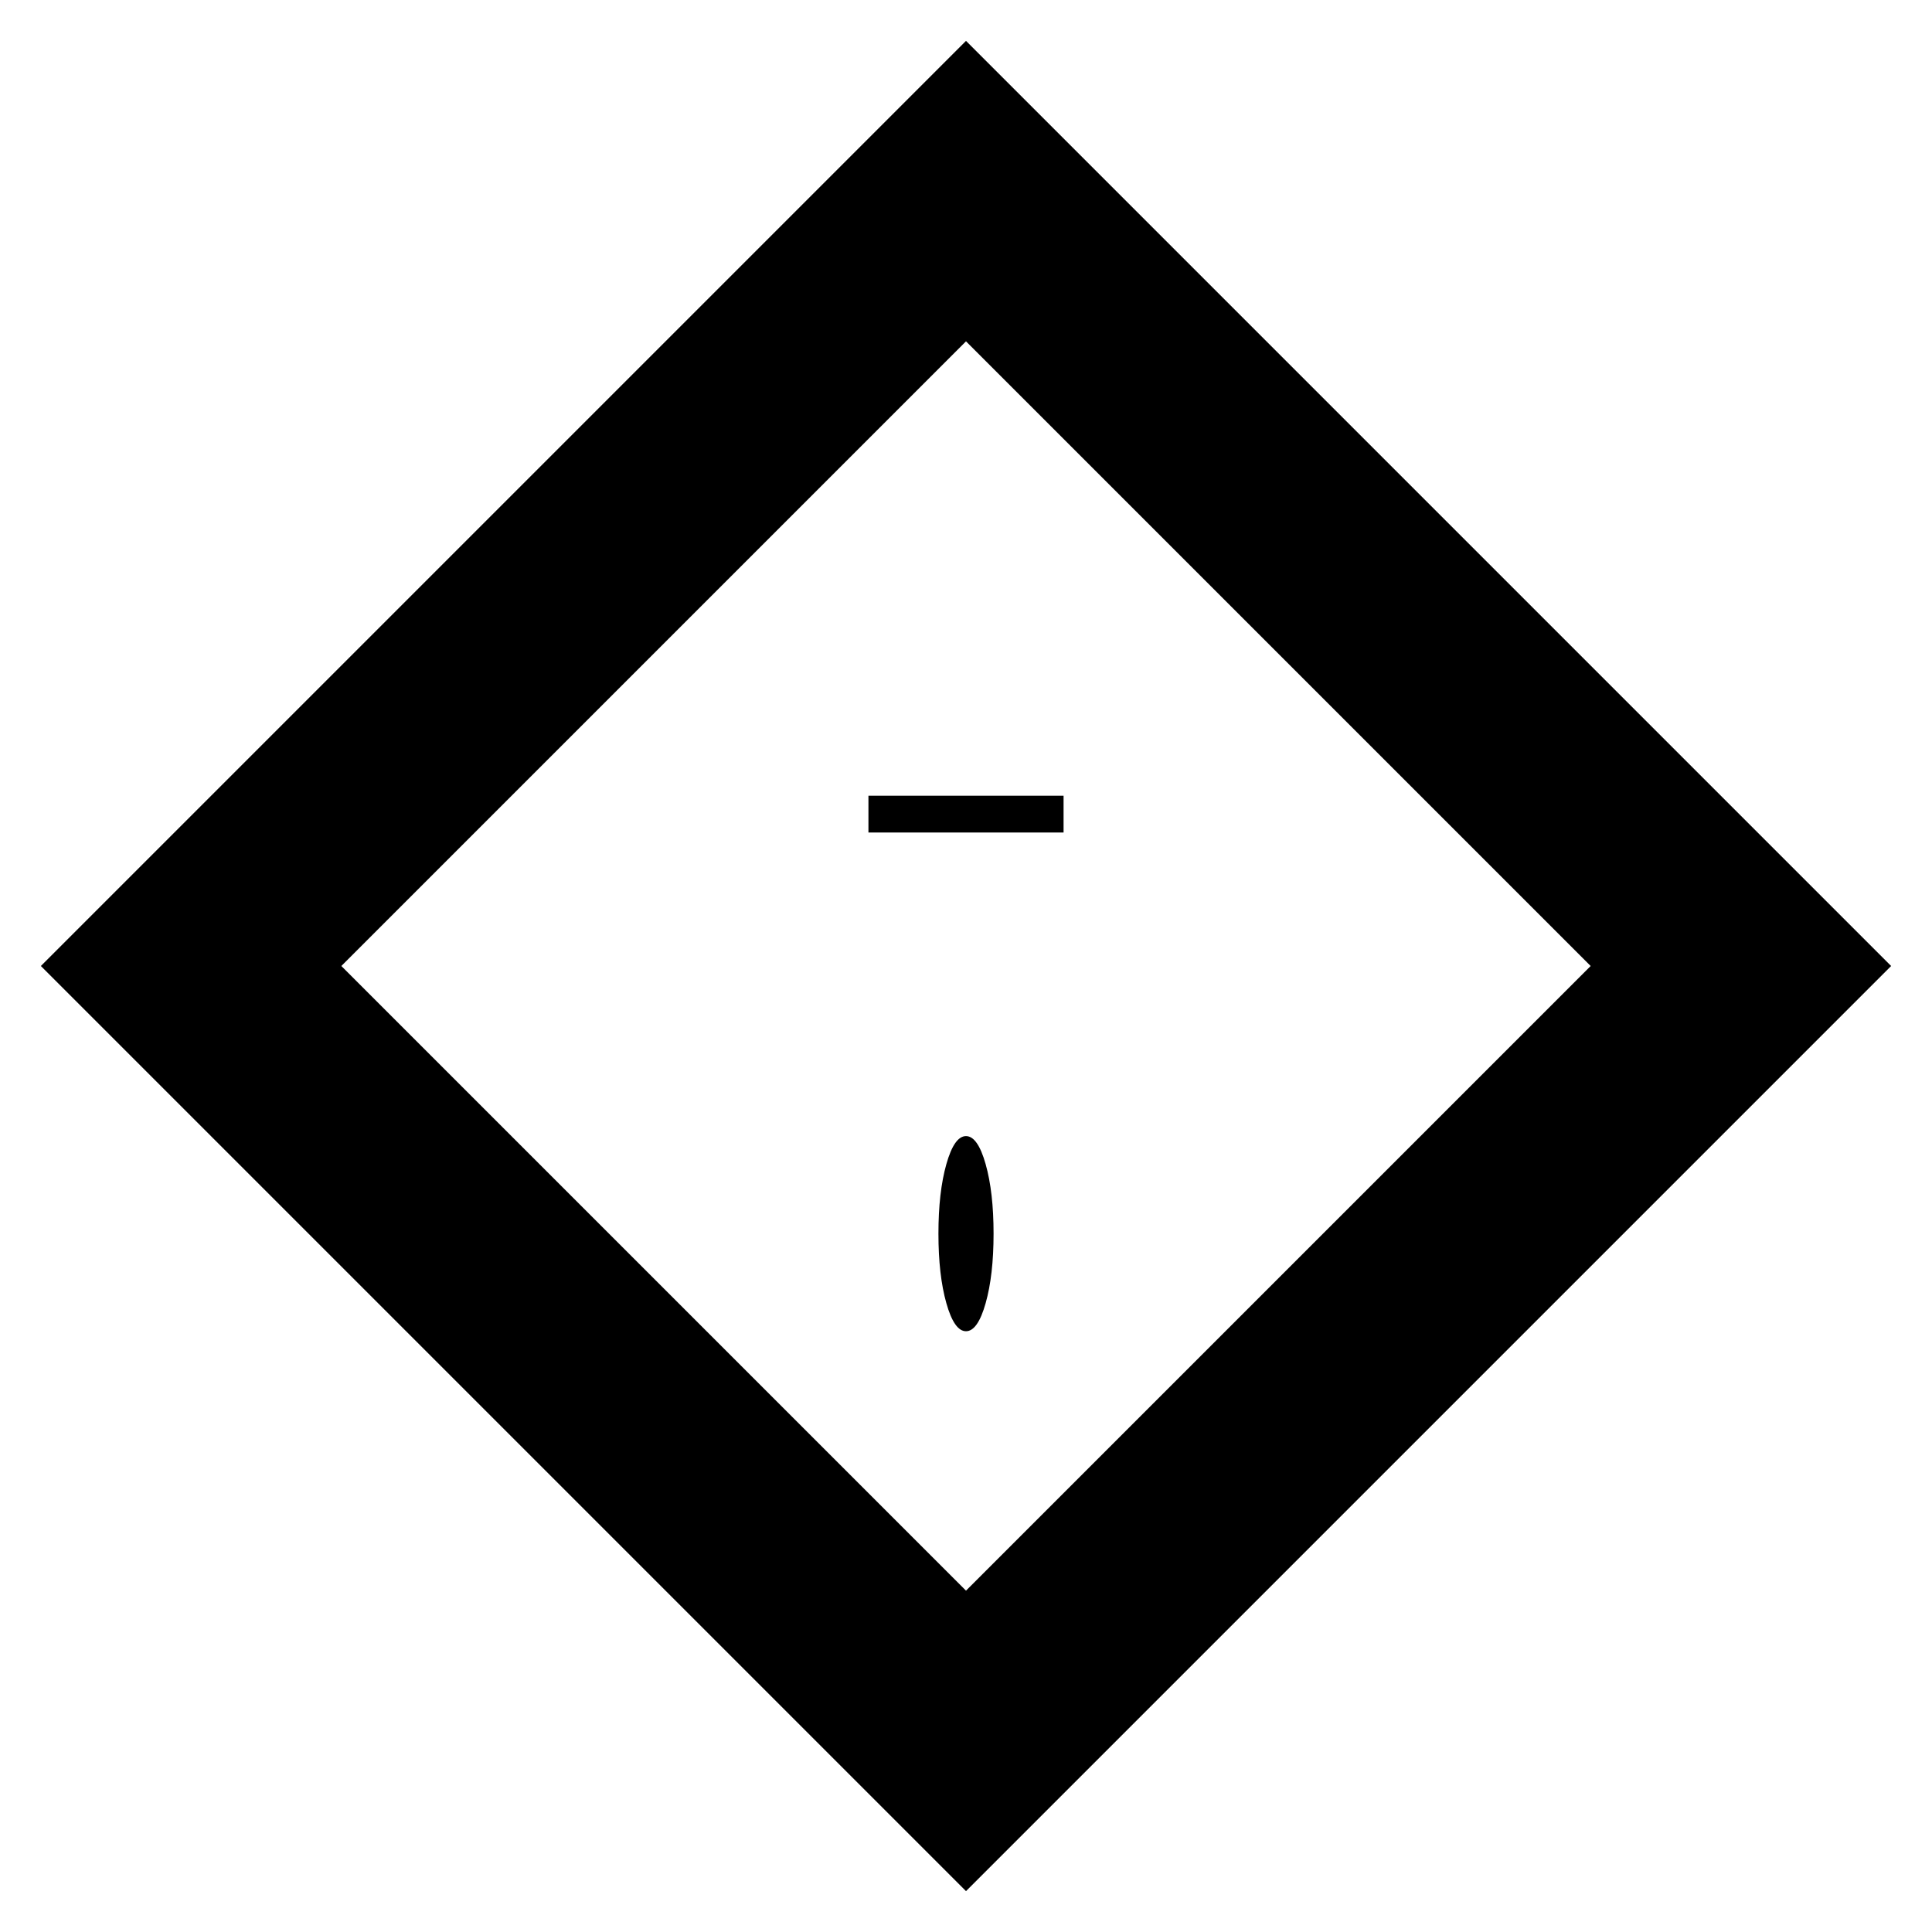 <svg xmlns="http://www.w3.org/2000/svg" height="24" viewBox="0 -960 960 960" width="24"><path d="M431.521-546.34h96.958v-18.276h-96.958v18.276ZM480-298.521q5.822 0 9.76-13.937 3.938-13.938 3.938-34.541 0-20.604-3.938-34.541-3.938-13.938-9.76-13.938-5.822 0-9.76 13.938-3.938 13.937-3.938 34.541 0 20.603 3.938 34.541 3.938 13.937 9.76 13.937Zm0 278.218L20.303-480 480-939.697 939.697-480 480-20.303Zm0-149.306L790.391-480 480-790.391 169.609-480 480-169.609ZM480-480Z"/></svg>